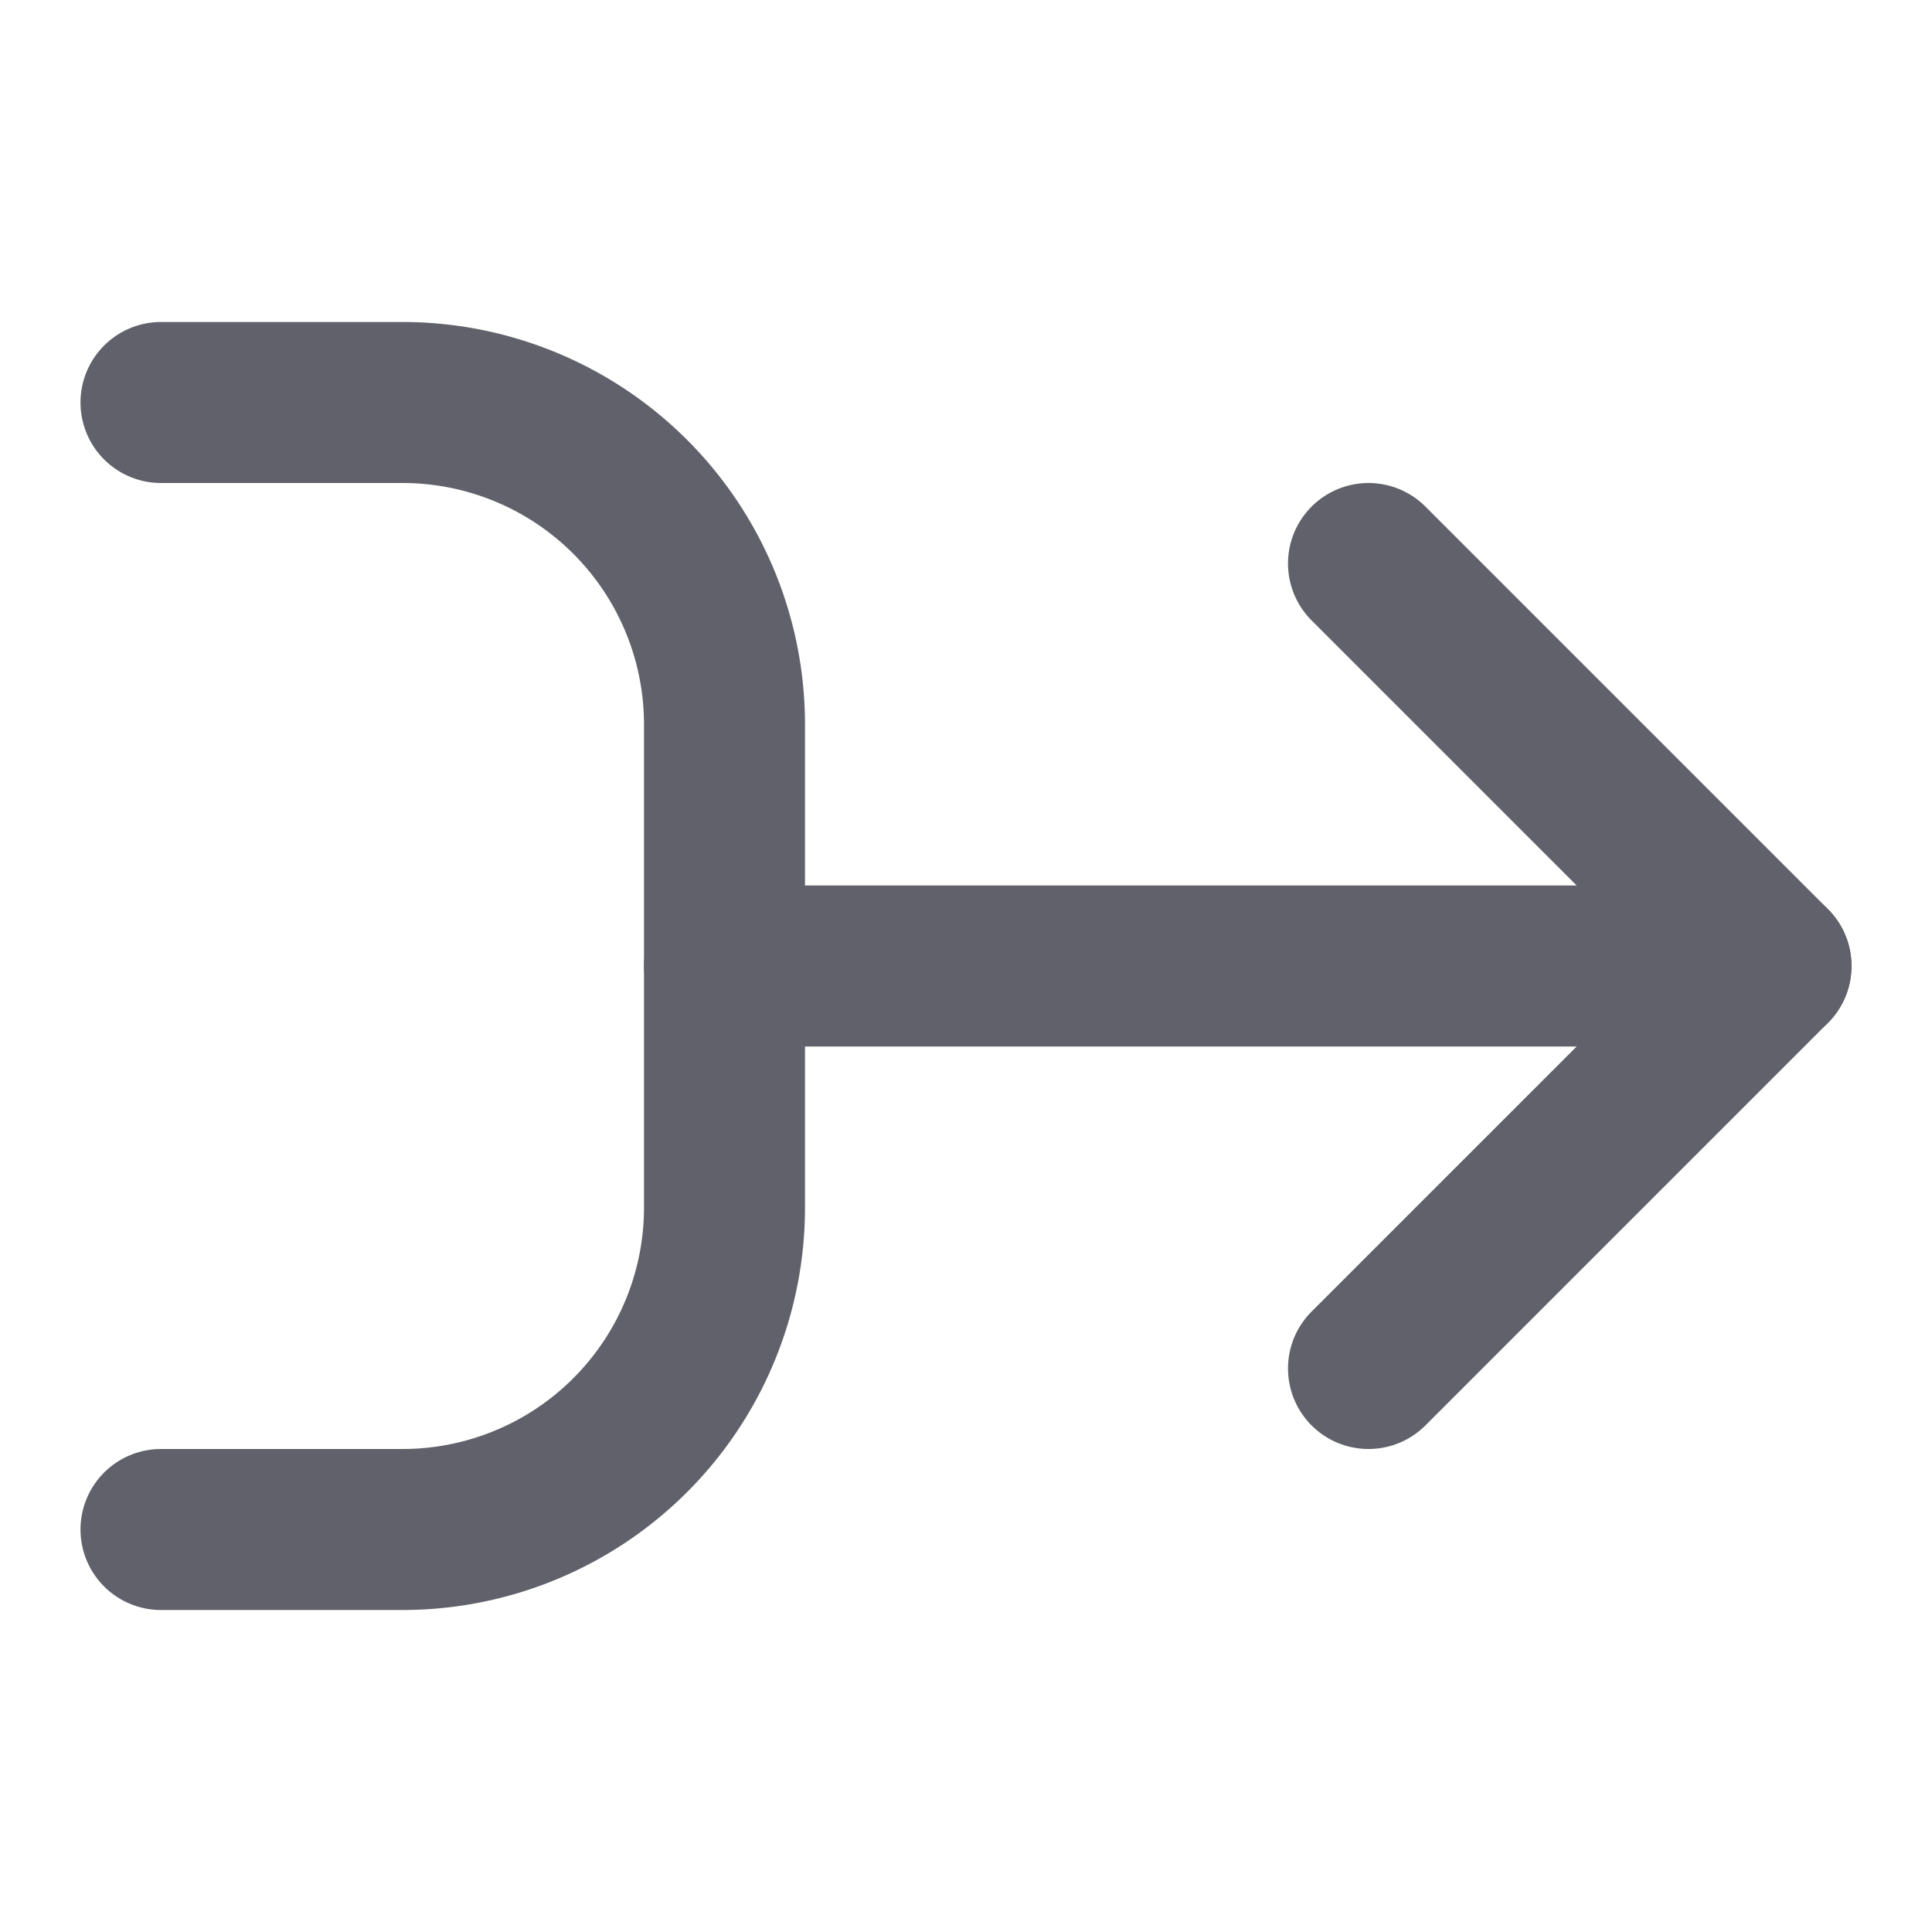 <svg xmlns="http://www.w3.org/2000/svg" height="24" width="24" viewBox="0 0 24 24"><g stroke-linecap="round" fill="#61616b" stroke-linejoin="round" class="nc-icon-wrapper"><path d="M2,5H5A4,4,0,0,1,9,9v6a4,4,0,0,1-4,4H2" fill="none" stroke="#61616b" stroke-width="2"></path><line data-cap="butt" x1="22" y1="12" x2="9" y2="12" fill="none" stroke="#61616b" stroke-width="2"></line><polyline points="17 7 22 12 17 17" fill="none" stroke="#61616b" stroke-width="2"></polyline></g></svg>